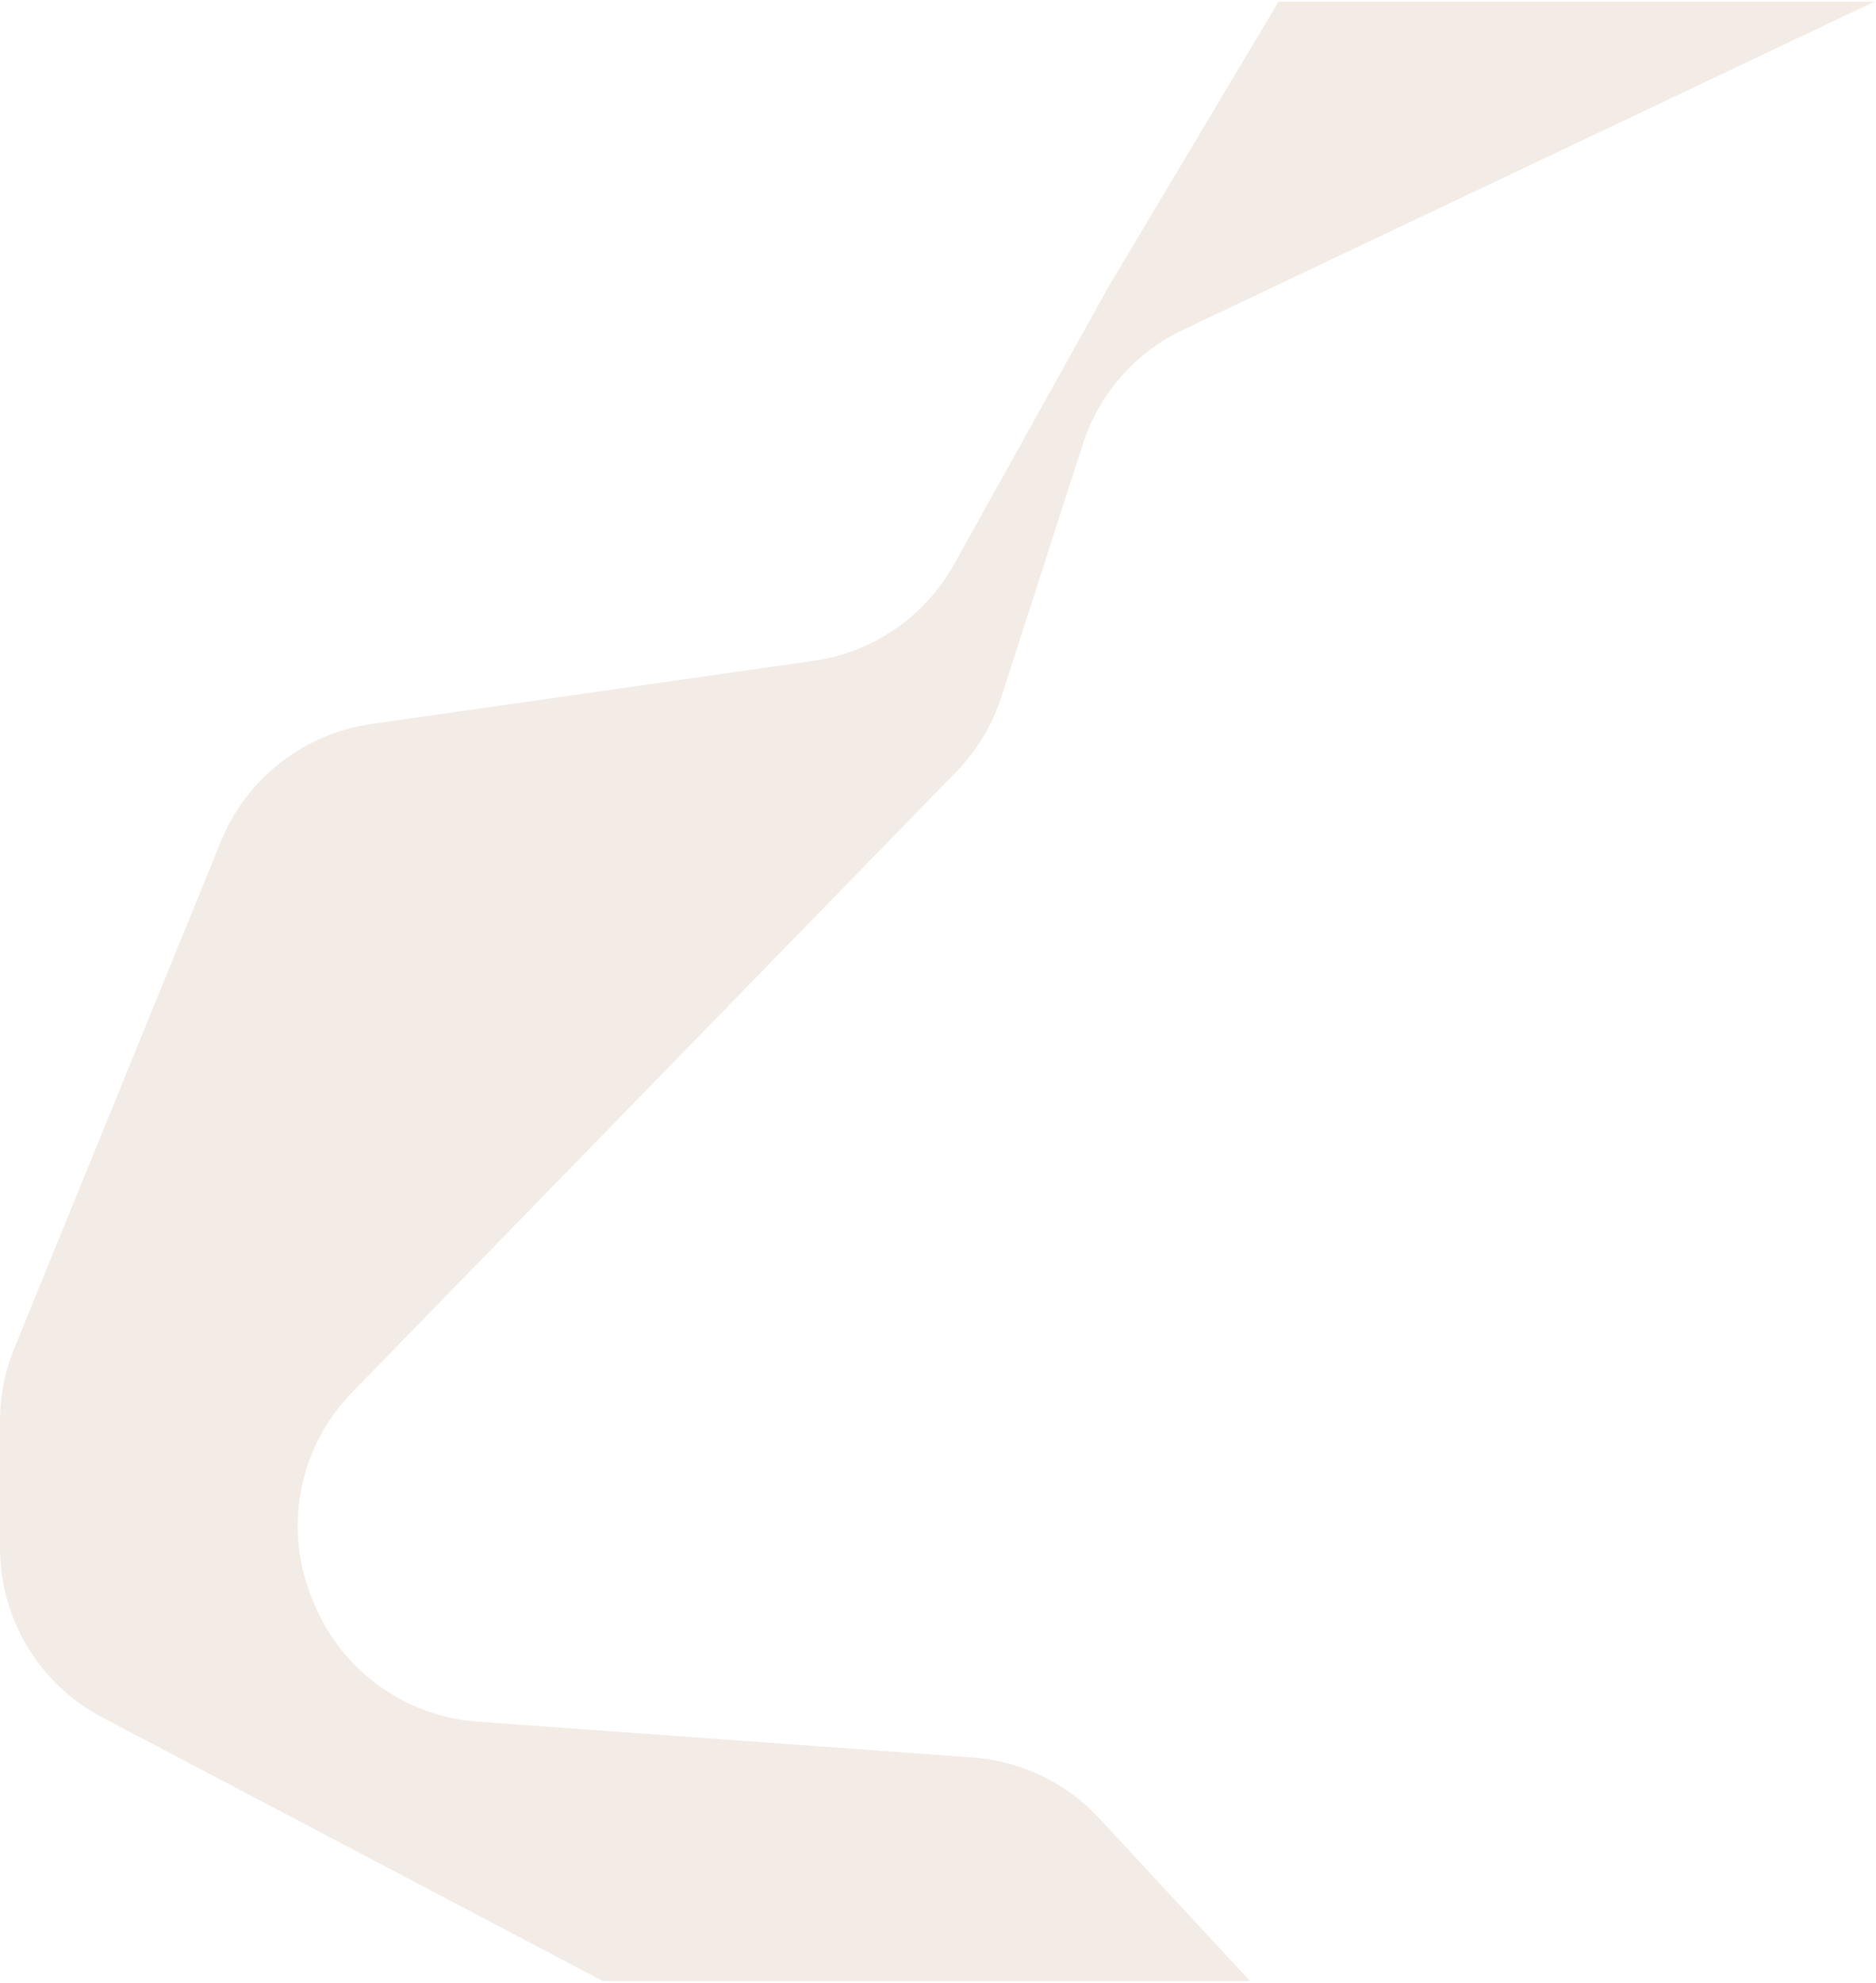 <svg xmlns="http://www.w3.org/2000/svg" width="529" height="559" viewBox="0 0 529 559" fill="none">
  <path d="M312.5 81L360.5 0.5H528.5L333.587 92.994C320.131 99.379 309.909 111.039 305.341 125.215L282.382 196.456C279.828 204.378 275.479 211.603 269.672 217.566L99.271 392.549C83.984 408.248 79.698 431.627 88.424 451.726L88.978 453.004C96.983 471.443 114.567 483.909 134.616 485.36L274.264 495.464C287.91 496.451 300.673 502.581 309.973 512.615L352.5 558.5H170L28.844 484.185C11.105 474.847 0 456.45 0 436.403V400.585C0 393.595 1.357 386.671 3.996 380.198L62.303 237.189C69.547 219.421 85.675 206.832 104.67 204.119L229.483 186.288C246.19 183.901 260.82 173.841 269.028 159.095L312.5 81Z" fill="#834105" fill-opacity="0.1"/>
</svg>